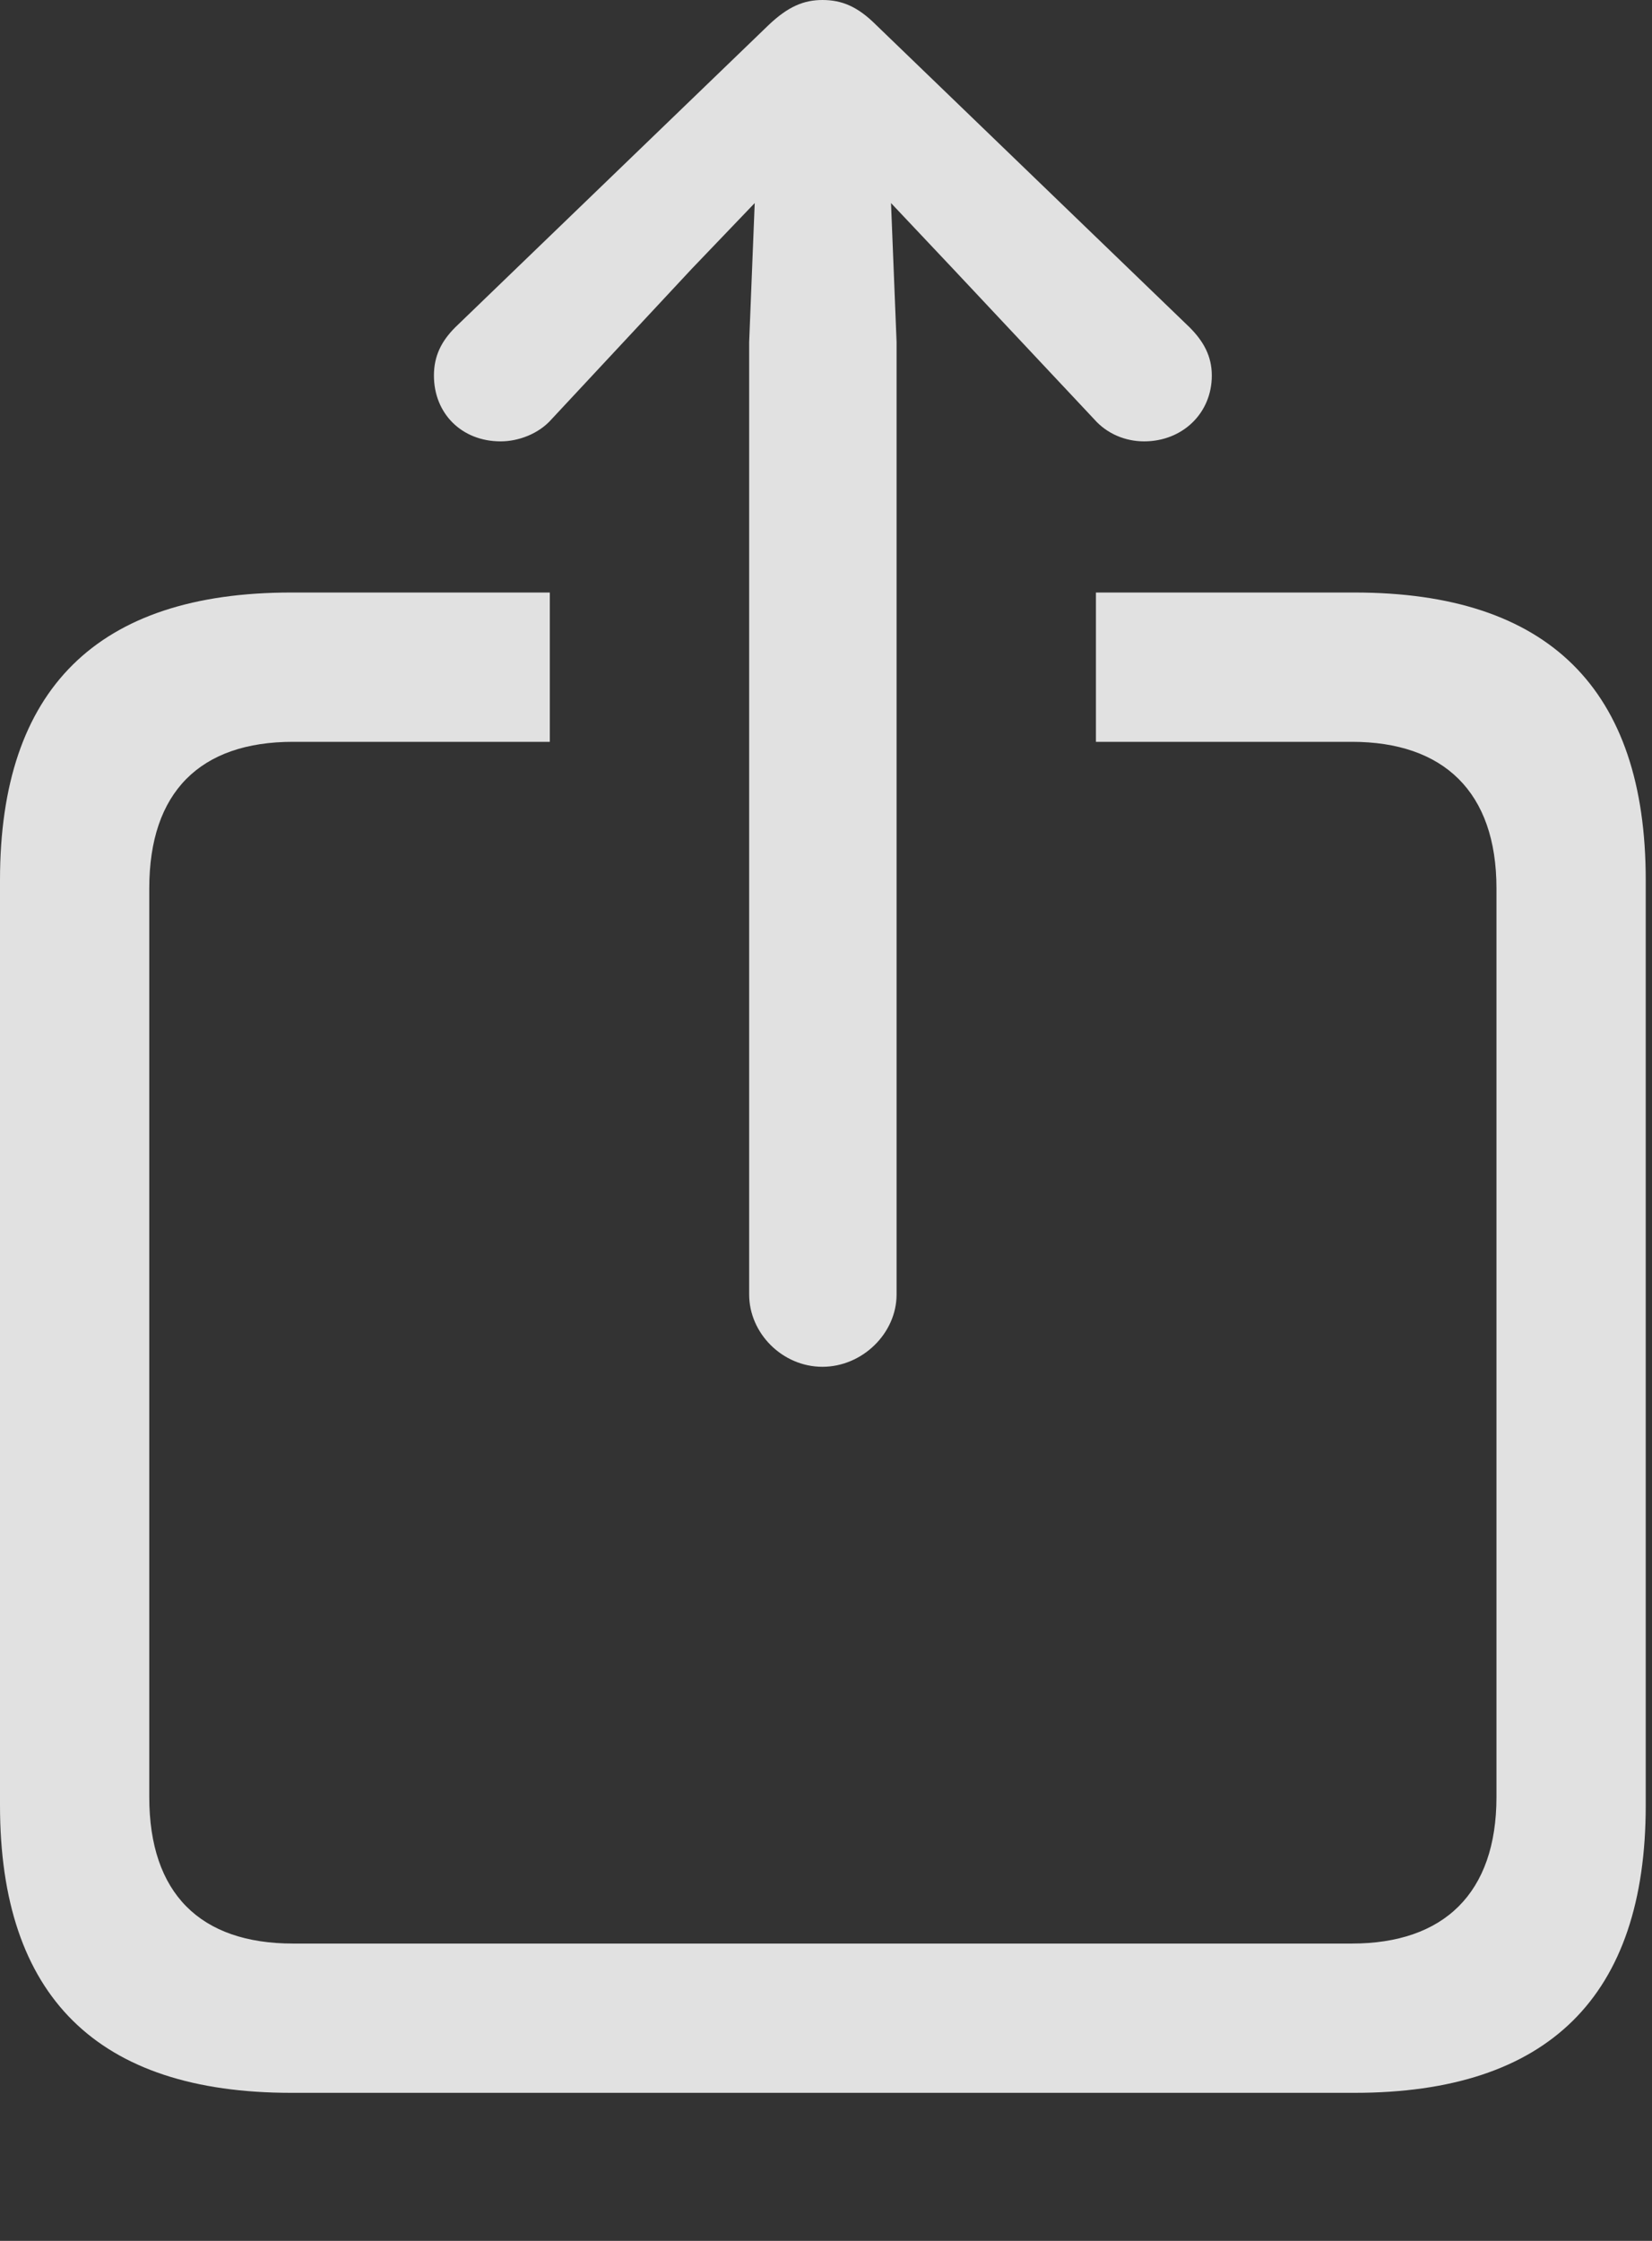<?xml version="1.0" encoding="UTF-8" standalone="no"?>
<!DOCTYPE svg PUBLIC "-//W3C//DTD SVG 1.1//EN" "http://www.w3.org/Graphics/SVG/1.1/DTD/svg11.dtd">
<svg width="100%" height="100%" viewBox="0 0 87 118" version="1.1" xmlns="http://www.w3.org/2000/svg" xmlns:xlink="http://www.w3.org/1999/xlink" xml:space="preserve" xmlns:serif="http://www.serif.com/" style="fill-rule:evenodd;clip-rule:evenodd;stroke-linejoin:round;stroke-miterlimit:2;">
    <rect x="0" y="0" width="87" height="118" fill="#333333" stroke="none"/>
    <g transform="matrix(1,0,0,1,-1893.79,-3400.42)">
        <g transform="matrix(1,0,0,1,1893.79,3400.42)">
            <rect x="0" y="0" width="86.67" height="117.432" style="fill-opacity:0;"/>
            <path d="M15.332,110.205L71.338,110.205C81.543,110.205 86.67,105.127 86.67,95.068L86.67,46.338C86.67,36.279 81.543,31.201 71.338,31.201L57.715,31.201L57.715,39.063L71.191,39.063C76.025,39.063 78.809,41.699 78.809,46.777L78.809,94.629C78.809,99.707 76.025,102.344 71.191,102.344L15.43,102.344C10.547,102.344 7.861,99.707 7.861,94.629L7.861,46.777C7.861,41.699 10.547,39.063 15.43,39.063L28.955,39.063L28.955,31.201L15.332,31.201C5.127,31.201 0,36.279 0,46.338L0,95.068C0,105.127 5.127,110.205 15.332,110.205ZM43.311,71.973C45.41,71.973 47.217,70.215 47.217,68.164L47.217,18.018L46.924,10.693L50.195,14.16L57.617,22.07C58.301,22.852 59.277,23.242 60.254,23.242C62.256,23.242 63.818,21.777 63.818,19.775C63.818,18.75 63.379,17.969 62.647,17.236L46.143,1.318C45.166,0.342 44.336,0 43.311,0C42.334,0 41.504,0.342 40.478,1.318L23.975,17.236C23.242,17.969 22.852,18.75 22.852,19.775C22.852,21.777 24.316,23.242 26.367,23.242C27.295,23.242 28.369,22.852 29.053,22.07L36.426,14.16L39.746,10.693L39.453,18.018L39.453,68.164C39.453,70.215 41.211,71.973 43.311,71.973Z" style="fill:white;fill-opacity:0.85;fill-rule:nonzero;"/>
        </g>
    </g>
</svg>
